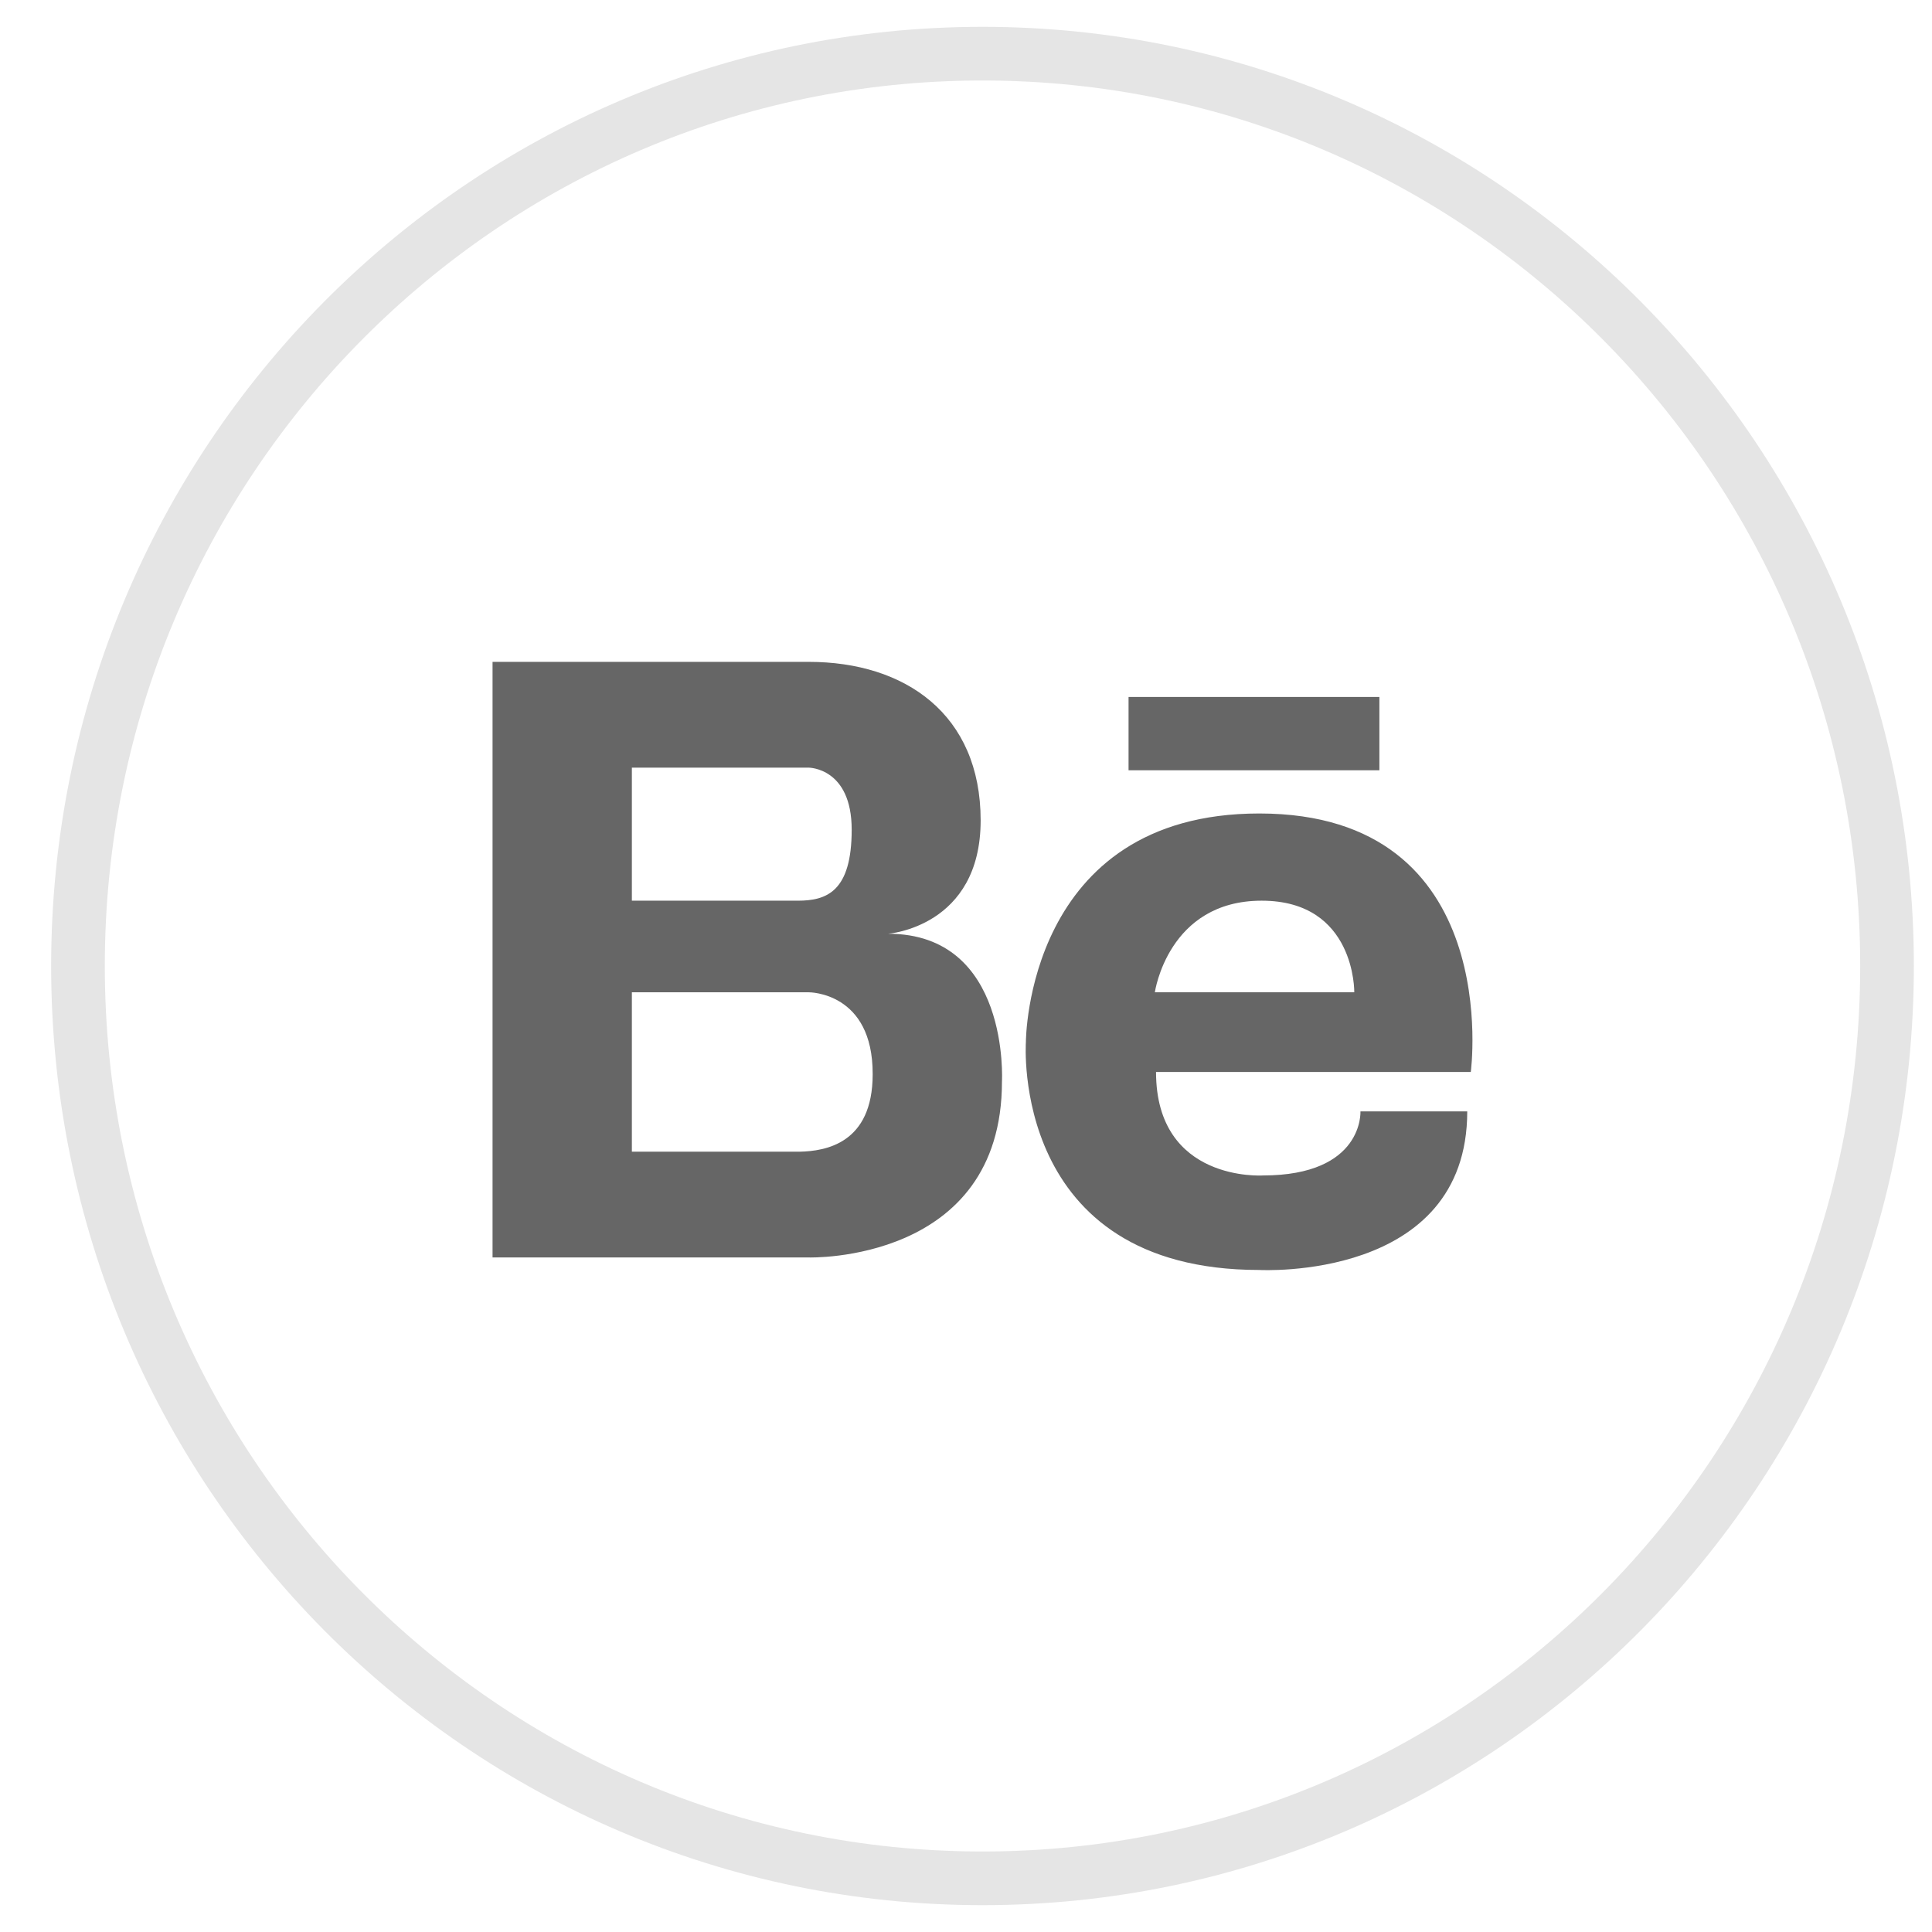 <svg width="36" height="36" viewBox="0 0 36 36" fill="none" xmlns="http://www.w3.org/2000/svg">
<path fill-rule="evenodd" clip-rule="evenodd" d="M18.308 35C27.616 35 35.162 27.389 35.162 18C35.162 8.611 27.616 1 18.308 1C8.999 1 1.453 8.611 1.453 18C1.453 27.389 8.999 35 18.308 35Z" stroke="#E5E5E5"/>
<path fill-rule="evenodd" clip-rule="evenodd" d="M16.548 17.399C16.548 17.399 18.273 17.275 18.273 15.287C18.273 13.306 16.862 12.333 15.071 12.333H9.178V23.431H15.07C15.07 23.431 18.67 23.539 18.67 20.153C18.67 20.153 18.824 17.399 16.548 17.399ZM19.116 19.419C19.116 19.397 19.122 15.158 23.465 15.158C28.051 15.158 27.406 19.975 27.406 19.975H21.541C21.541 22.033 23.531 21.903 23.531 21.903C25.416 21.903 25.35 20.709 25.35 20.709H27.34C27.34 23.88 23.465 23.664 23.465 23.664C18.819 23.664 19.116 19.419 19.116 19.419ZM23.509 16.783C21.762 16.783 21.519 18.49 21.519 18.49H25.235C25.235 18.49 25.262 16.783 23.509 16.783ZM15.07 14.304H11.774V16.783H14.867C15.401 16.783 15.87 16.616 15.87 15.46C15.87 14.304 15.07 14.304 15.07 14.304ZM14.905 21.46H11.774V18.49H15.07C15.07 18.49 16.267 18.479 16.261 20.018C16.261 21.314 15.374 21.449 14.905 21.46ZM21.029 14.353V12.987H25.703V14.353H21.029Z" fill="#666666"/>
</svg>
